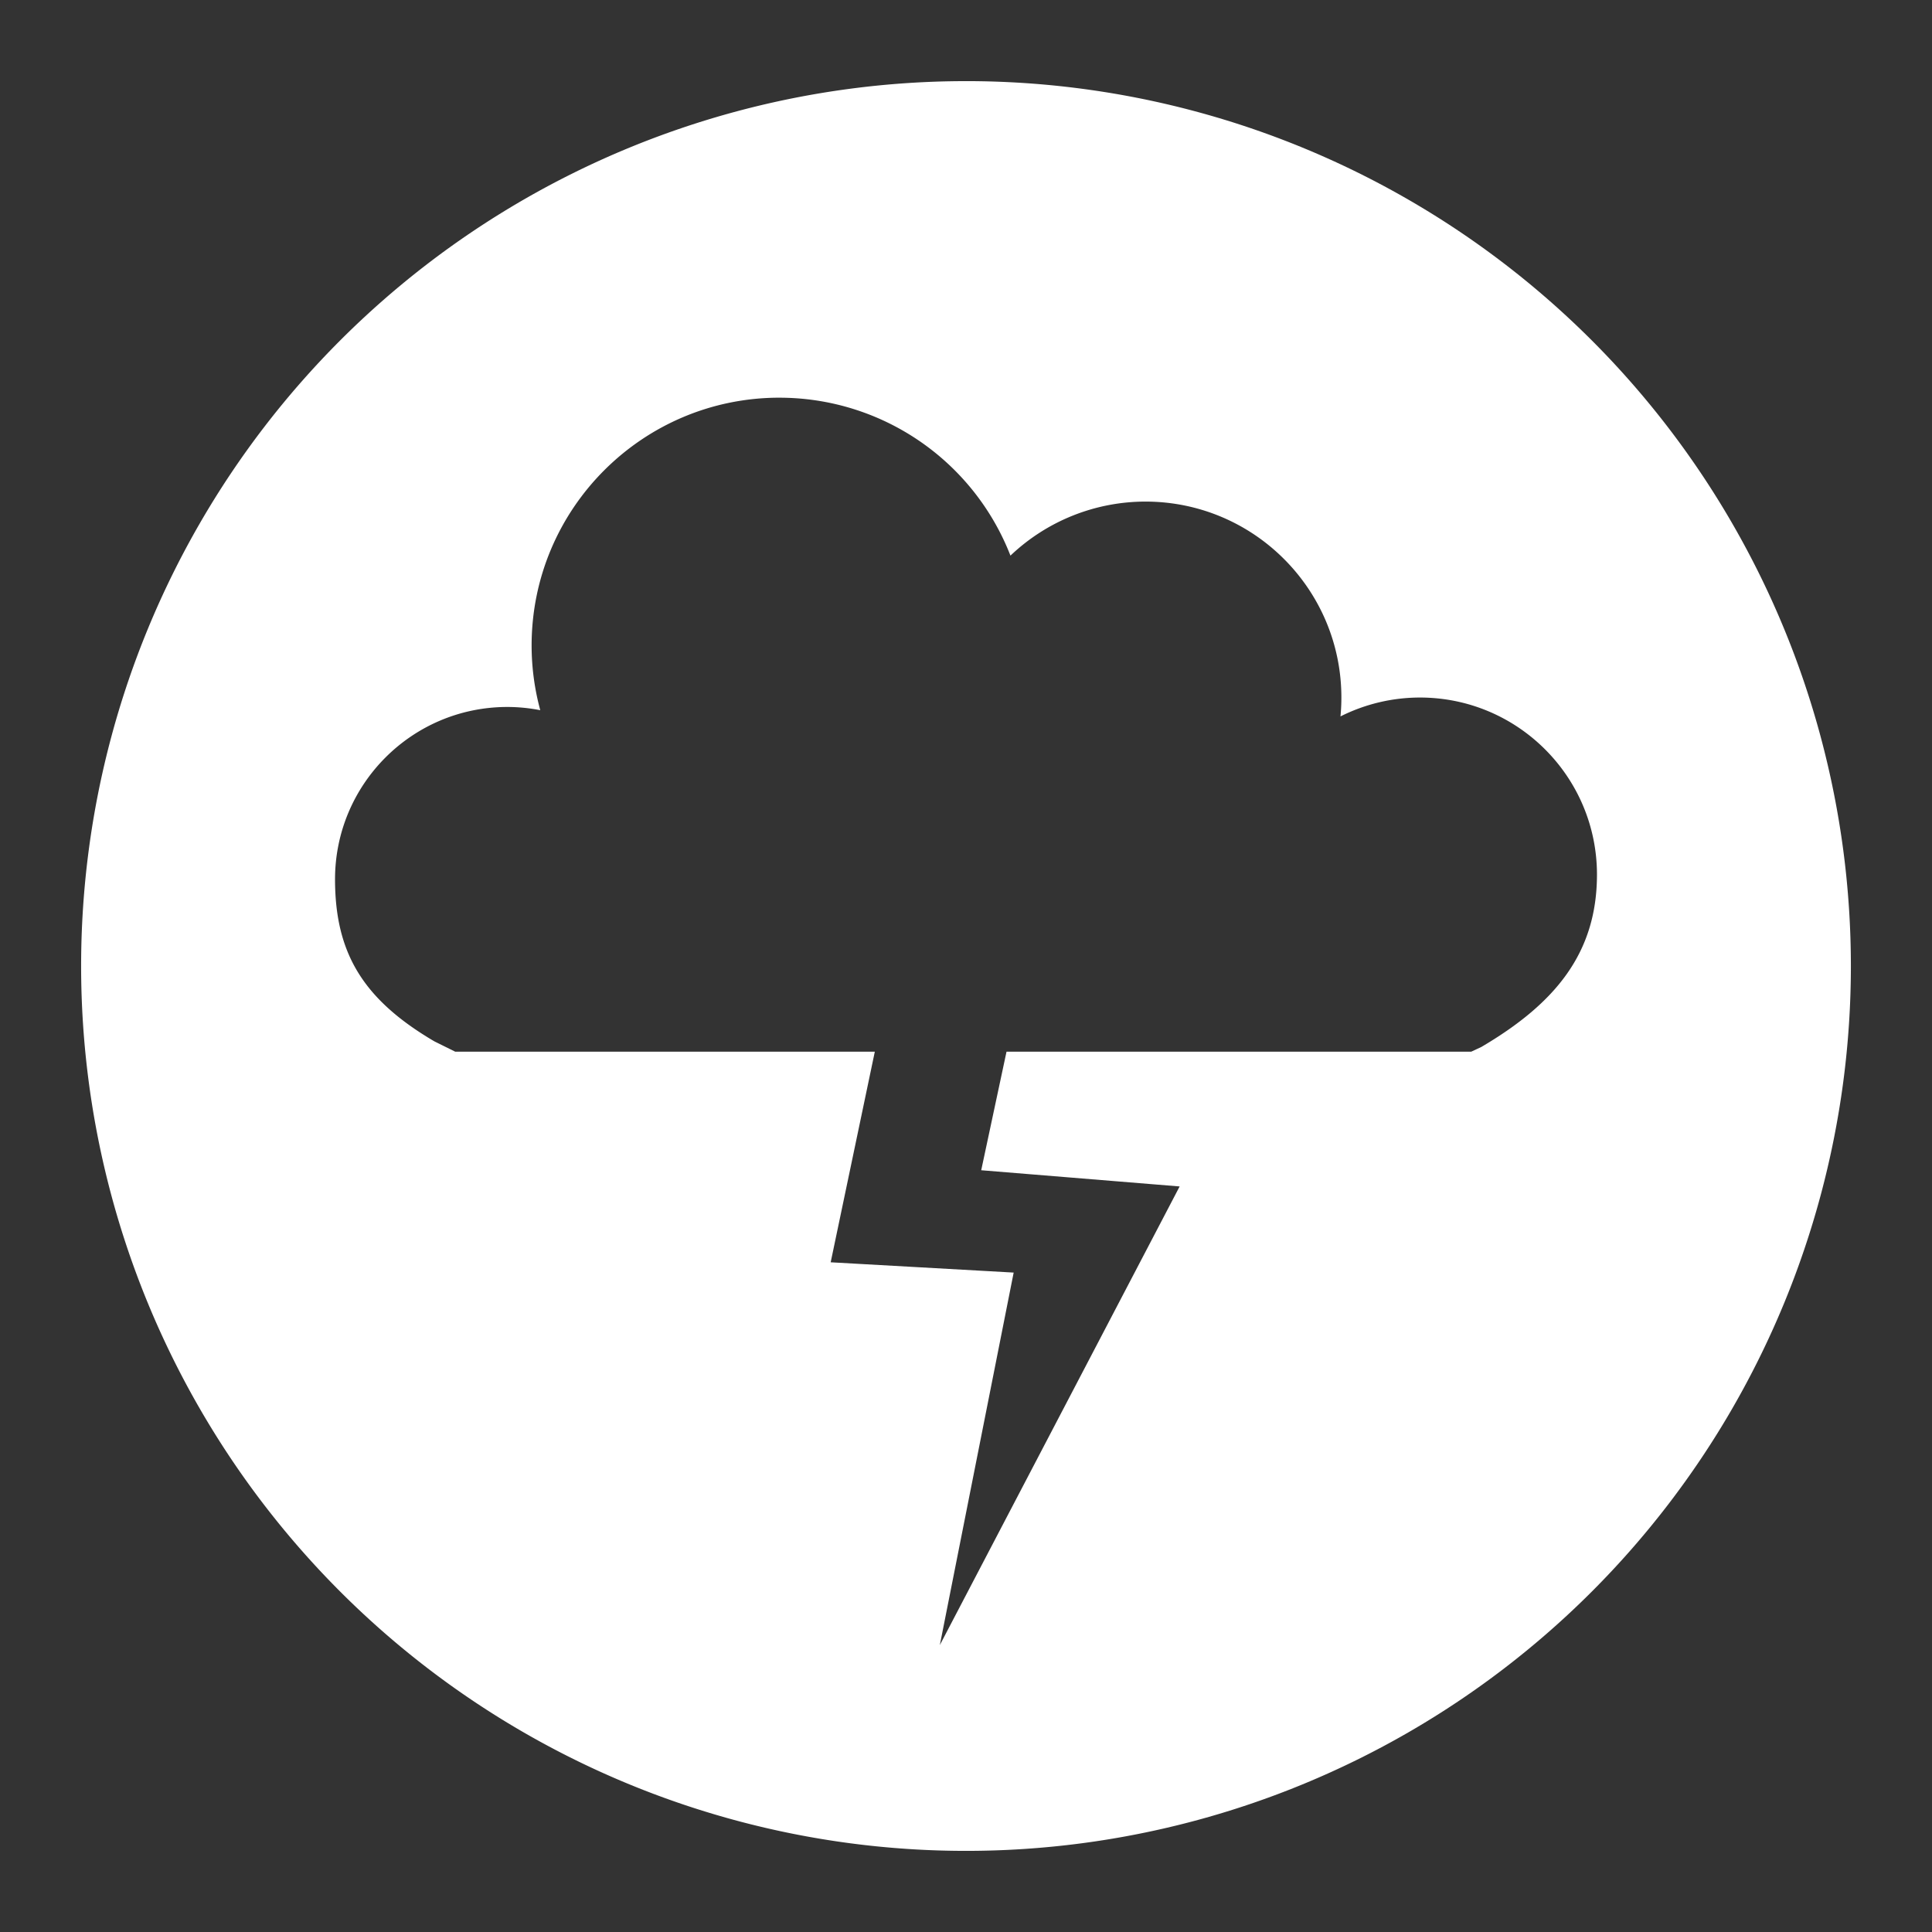 <svg xmlns="http://www.w3.org/2000/svg" width="192" height="192" viewBox="0 0 192 192">
    <rect x="0" y="0" width="192" height="192" fill="#333333" stroke="none"/>
    <path d="M96 8.063A87.938 87.938 0 0 0 8.062 96 87.938 87.938 0 0 0 96 183.938 87.938 87.938 0 0 0 183.938 96 87.938 87.938 0 0 0 96 8.062zM77.463 39.52v.003a24.636 24.636 0 0 1 22.955 15.694 19.475 19.475 0 0 1 13.414-5.37c10.754 0 19.473 8.72 19.473 19.473 0 .627-.03 1.253-.09 1.877a17.597 17.597 0 0 1 7.892-1.877c9.72 0 17.598 7.88 17.598 17.6-.007 7.746-4.084 12.772-11.498 17.13l-.996.464h-46.184l-2.515 11.783 19.72 1.61-23.833 45.58 7.338-37.02-18.185-1.022 4.386-20.93H45.238l-2.07-1.025c-7.2-4.228-9.864-8.89-9.873-16.1 0-9.463 7.67-17.132 17.13-17.132 1.098.002 2.19.11 3.266.322a24.637 24.637 0 0 1-.86-6.422c0-13.605 11.03-24.636 24.634-24.637z" fill="#fff"/>
</svg>

